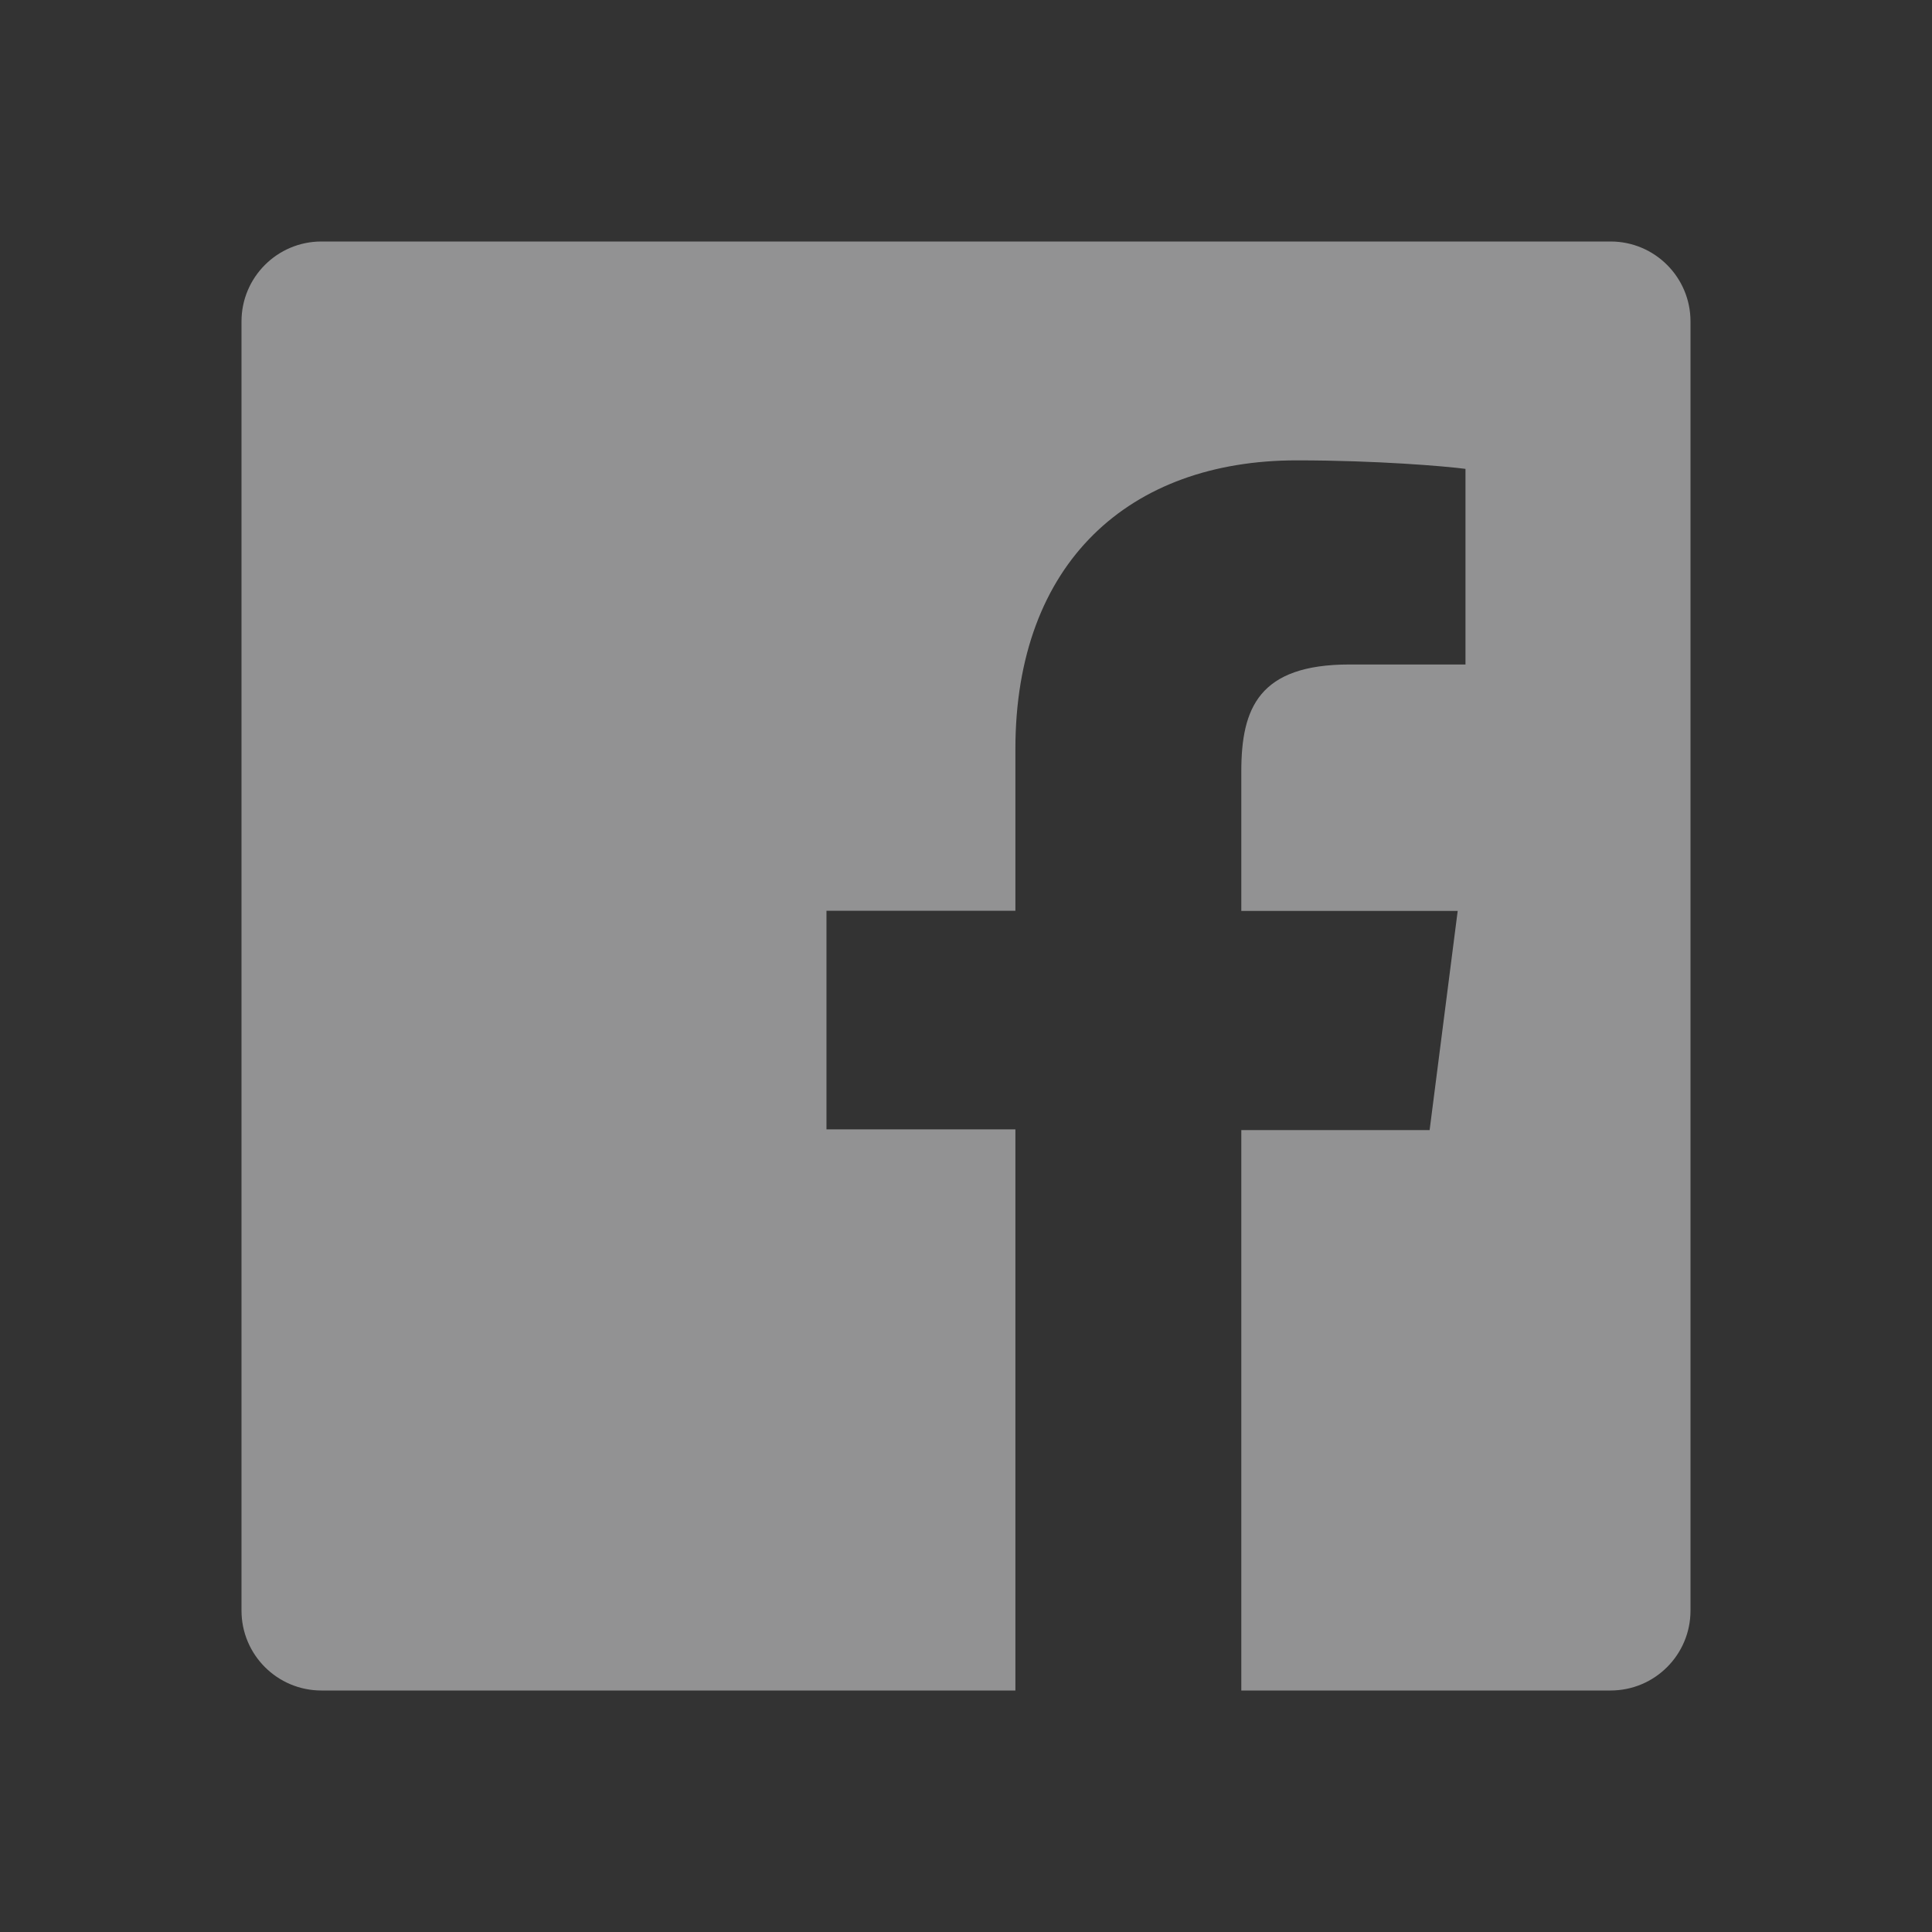 <svg xmlns="http://www.w3.org/2000/svg" width="32" height="32" viewBox="0 0 32 32">
    <rect x="0" y="0" width="32" height="32" fill="#333333" stroke="none"/>
    <g fill="none" fill-rule="evenodd">
        <path fill="#EFEFEF" fill-opacity="0" d="M0 0h32v32H0z"/>
        <path fill="#F3F3F4" fill-opacity=".5" fill-rule="nonzero" d="M26.676 4H5.324C4.593 4 4 4.593 4 5.324v21.352C4 27.408 4.593 28 5.324 28h11.494v-9.294h-3.129v-3.621h3.129V12.41c0-3.099 1.894-4.785 4.659-4.785 1.325 0 2.464.097 2.796.141v3.24h-1.921c-1.5 0-1.792.721-1.792 1.771v2.311h3.584l-.465 3.63H20.56V28h6.115c.733 0 1.325-.592 1.325-1.324V5.324C28 4.593 27.408 4 26.676 4"/>
    </g>
</svg>
